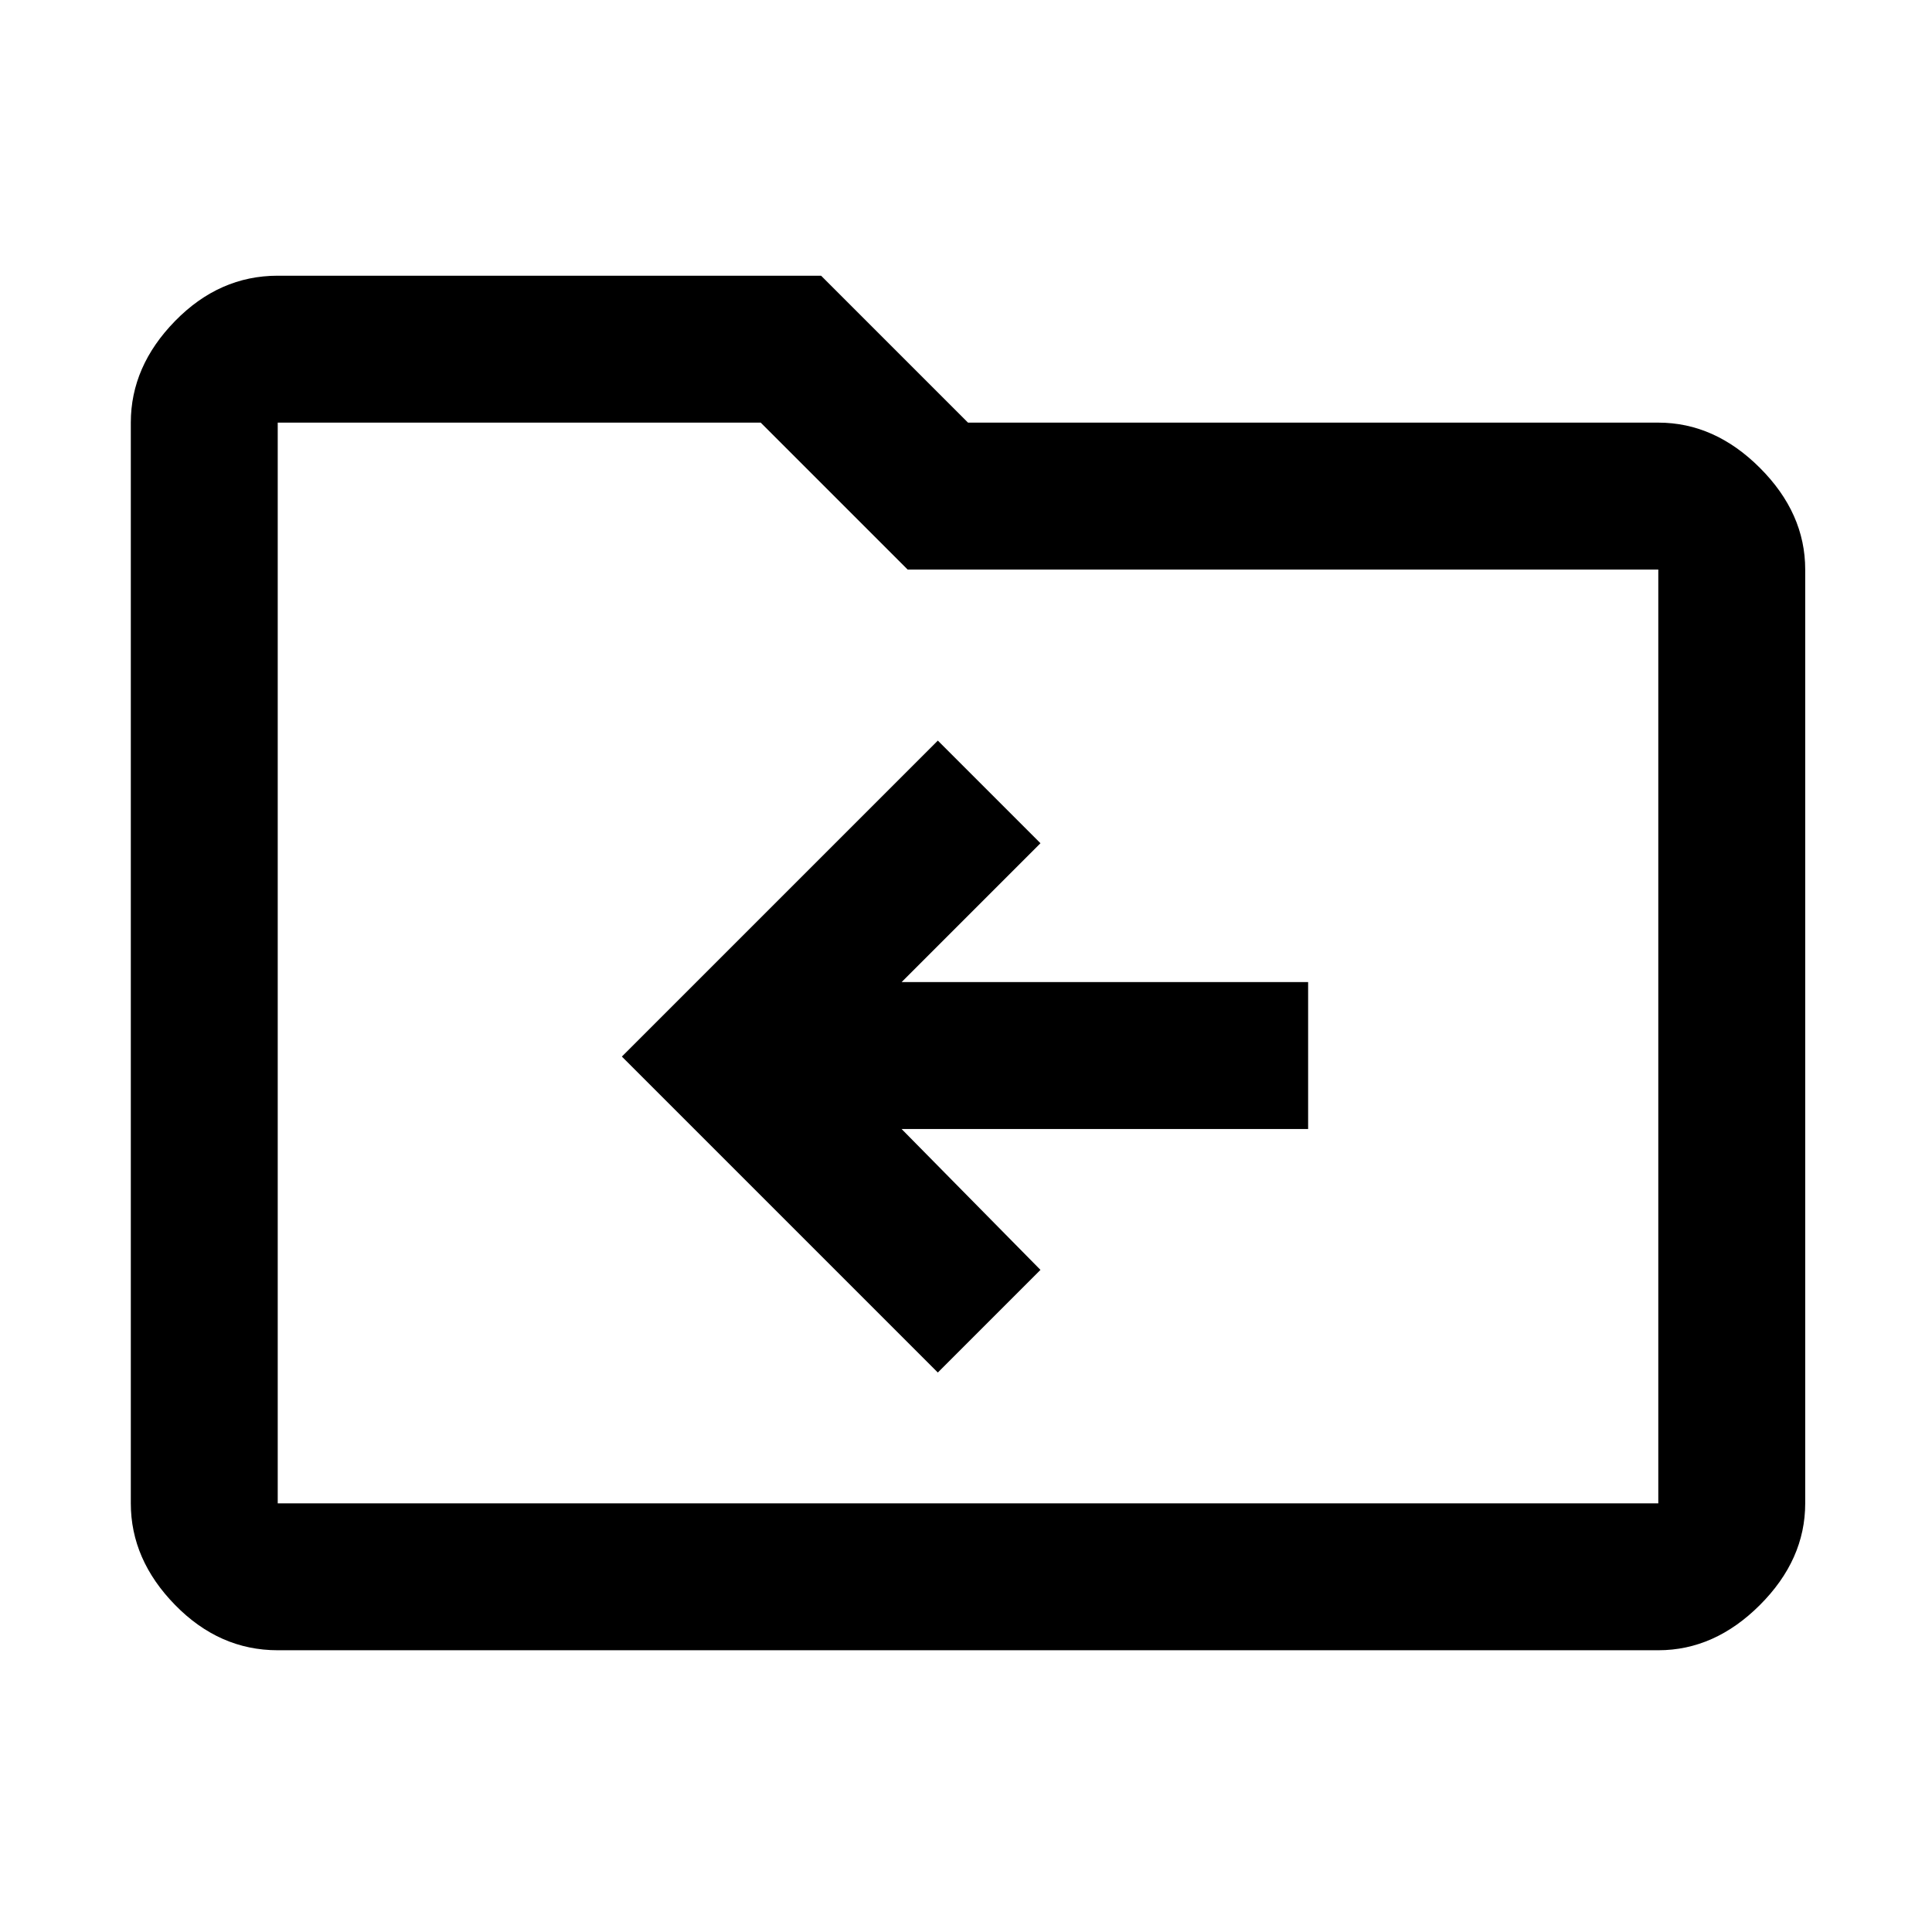 <svg xmlns="http://www.w3.org/2000/svg" height="48" width="48"><path d="m23.3 34.1 2.55-2.55-3.45-3.5h10.1V24.4H22.4l3.45-3.45-2.55-2.55-7.85 7.85ZM6.9 41q-1.45 0-2.55-1.125-1.1-1.125-1.1-2.525V10.5q0-1.4 1.1-2.525T6.9 6.85h13.5l3.65 3.65H41.2q1.4 0 2.525 1.125t1.125 2.525v23.2q0 1.4-1.125 2.525T41.2 41Zm0-30.5v26.85h34.3v-23.2H22.55L18.9 10.5h-12Zm0 0V37.35Z"/></svg>